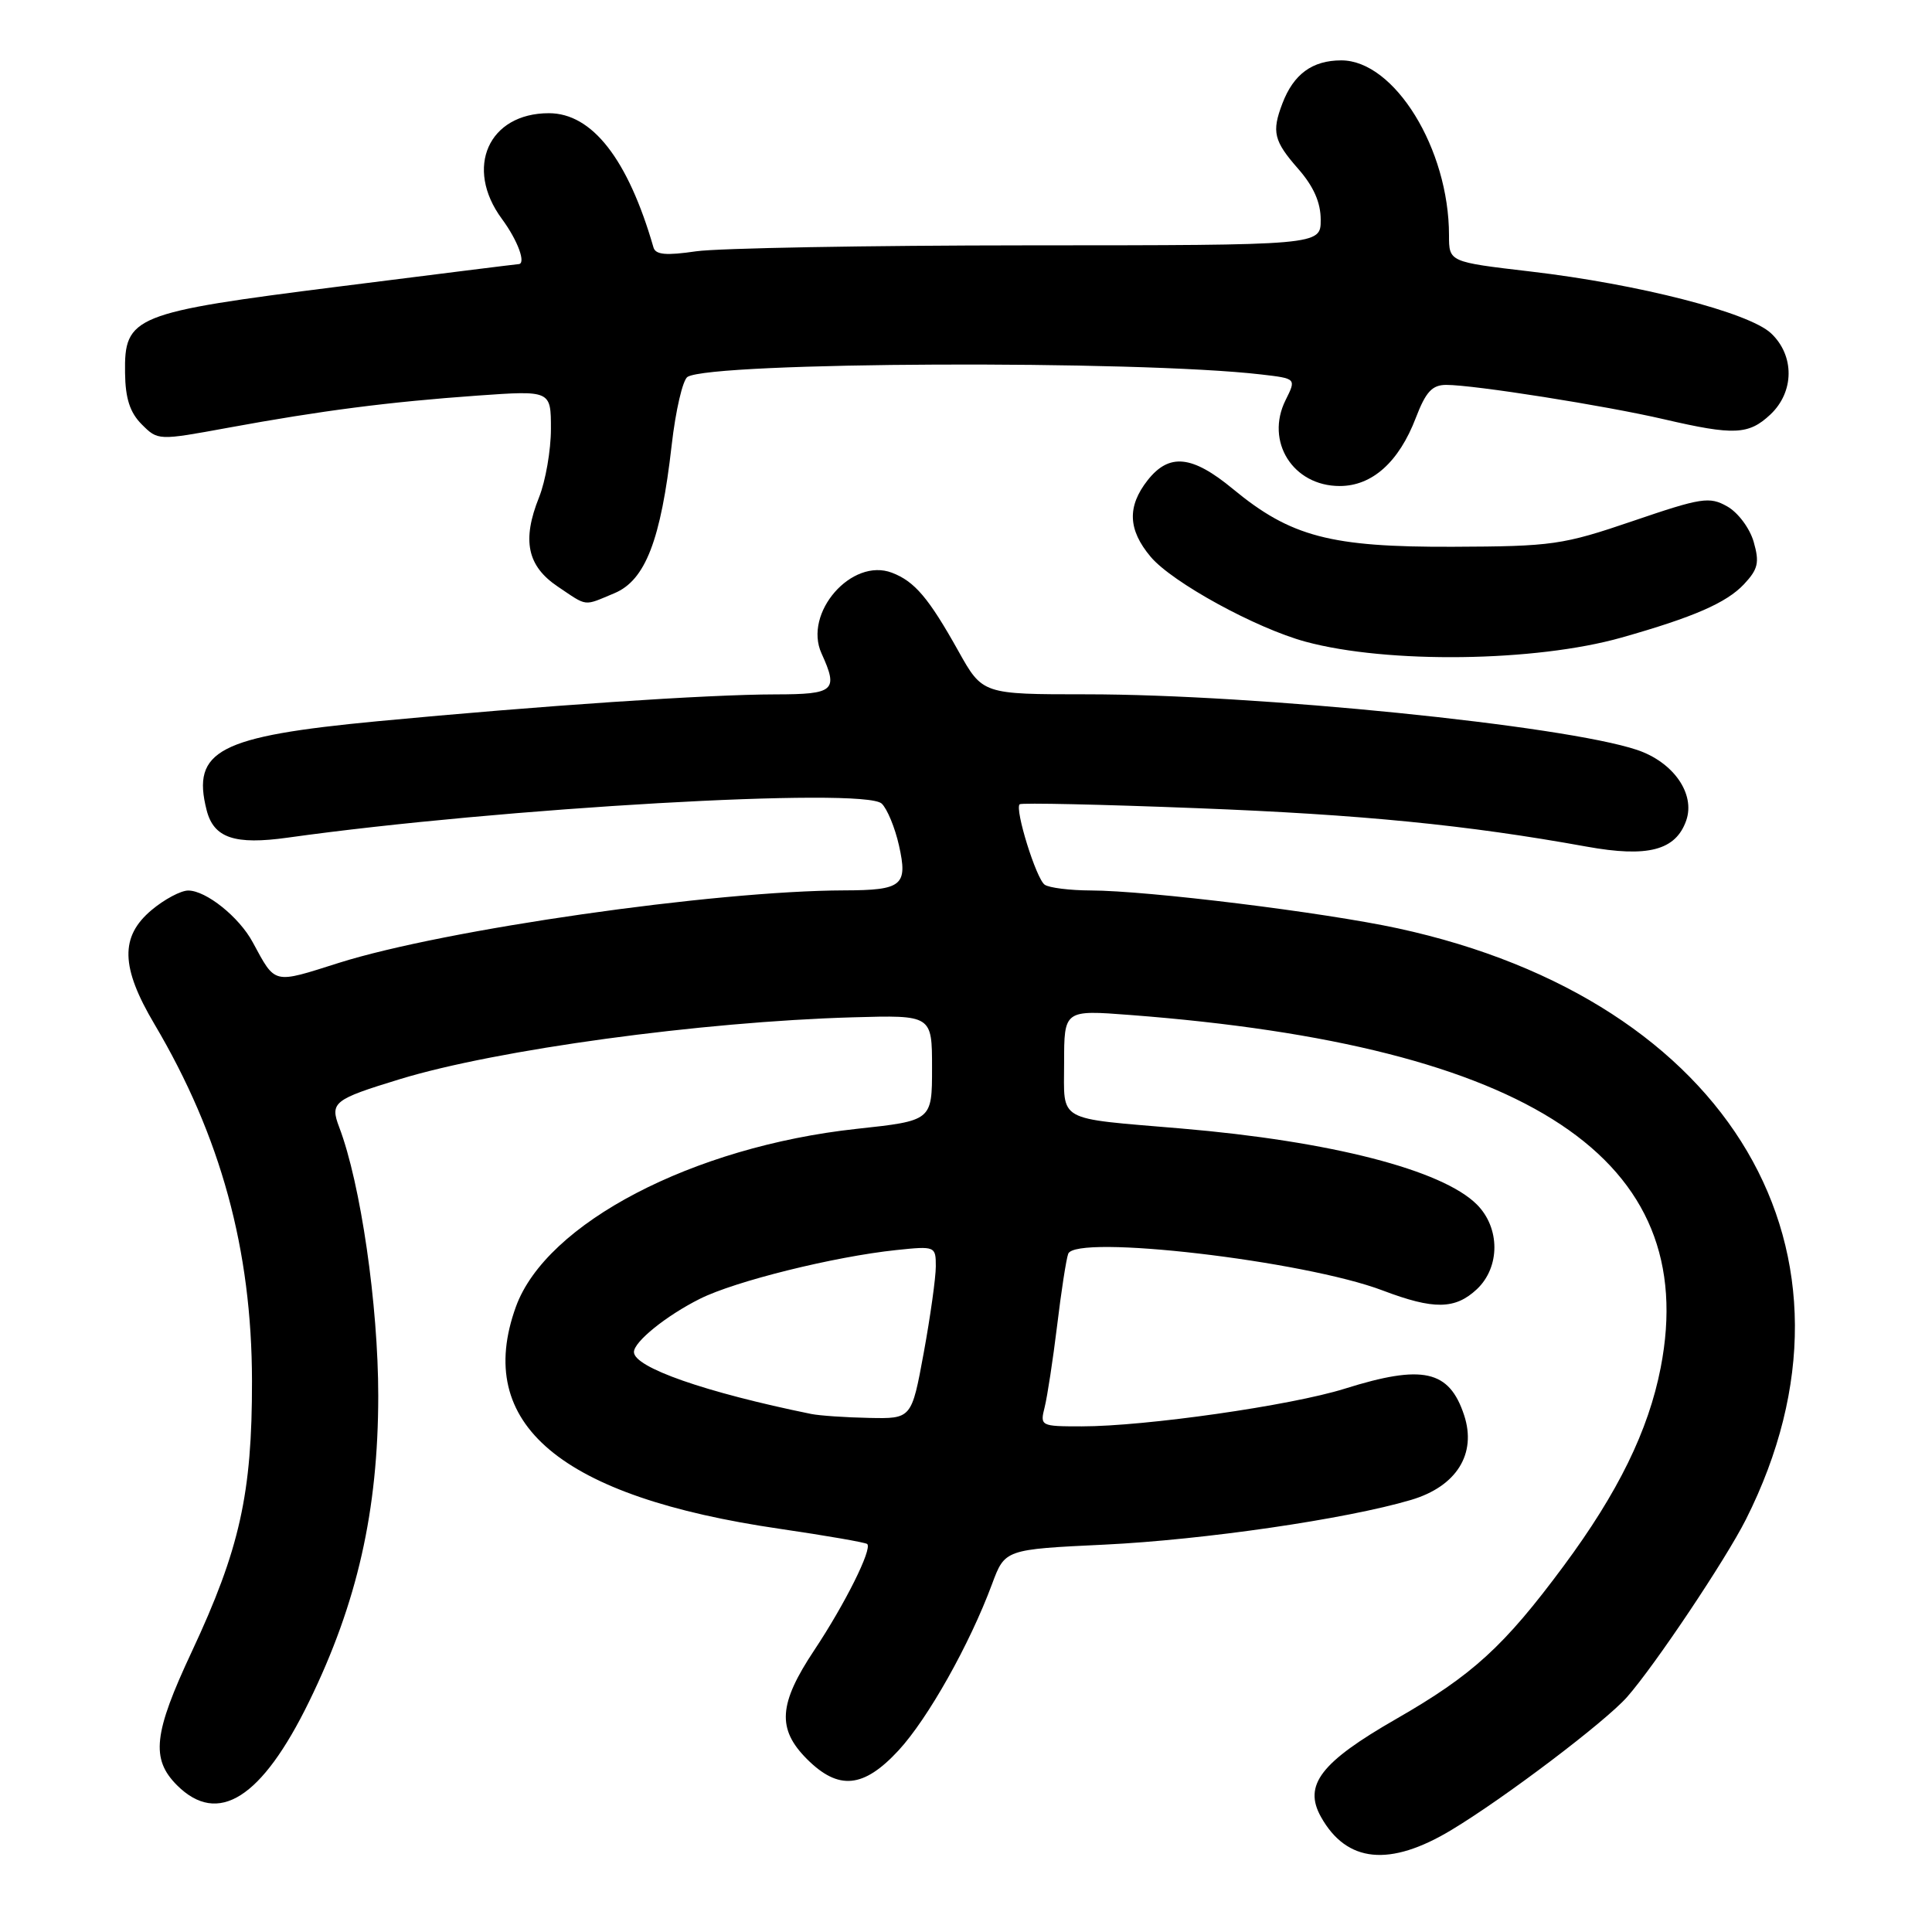 <?xml version="1.0" encoding="UTF-8" standalone="no"?>
<!DOCTYPE svg PUBLIC "-//W3C//DTD SVG 1.1//EN" "http://www.w3.org/Graphics/SVG/1.1/DTD/svg11.dtd" >
<svg xmlns="http://www.w3.org/2000/svg" xmlns:xlink="http://www.w3.org/1999/xlink" version="1.1" viewBox="0 0 256 256">
 <g >
 <path fill="currentColor"
d=" M 192.34 242.47 C 199.40 238.22 212.70 228.14 215.59 224.87 C 219.27 220.69 228.66 206.66 231.34 201.34 C 249.10 166.08 229.37 132.58 185.23 123.01 C 175.43 120.89 152.12 118.01 144.50 117.99 C 141.75 117.98 139.02 117.64 138.43 117.23 C 137.31 116.47 134.43 107.22 135.11 106.57 C 135.33 106.36 145.92 106.59 158.66 107.09 C 180.40 107.93 194.37 109.31 210.23 112.18 C 218.35 113.65 222.04 112.68 223.43 108.73 C 224.67 105.19 221.74 100.98 216.90 99.36 C 207.17 96.11 166.46 92.00 143.95 92.00 C 130.19 92.00 130.19 92.00 126.98 86.25 C 123.06 79.24 121.20 77.04 118.19 75.89 C 112.85 73.85 106.41 81.23 108.86 86.59 C 111.11 91.53 110.58 92.00 102.75 92.01 C 93.74 92.02 71.70 93.51 50.00 95.57 C 28.96 97.57 25.37 99.44 27.38 107.35 C 28.32 111.04 31.09 111.98 38.14 110.99 C 66.37 107.04 114.49 104.28 116.83 106.48 C 117.55 107.16 118.59 109.66 119.12 112.03 C 120.31 117.34 119.56 117.96 111.89 117.98 C 94.65 118.03 58.97 123.15 44.92 127.58 C 36.08 130.38 36.55 130.49 33.48 124.84 C 31.68 121.50 27.30 118.00 24.94 118.00 C 23.96 118.00 21.77 119.17 20.08 120.59 C 15.89 124.11 15.99 128.15 20.45 135.68 C 29.26 150.56 33.37 165.60 33.39 183.00 C 33.41 197.92 31.77 205.27 25.40 218.88 C 20.34 229.68 19.97 233.06 23.45 236.55 C 28.89 241.98 34.69 238.30 40.96 225.46 C 47.34 212.40 50.11 200.17 50.12 184.96 C 50.12 172.93 47.79 156.83 44.95 149.37 C 43.70 146.07 44.17 145.69 53.00 142.99 C 65.80 139.08 92.88 135.38 113.00 134.80 C 123.50 134.50 123.50 134.50 123.50 141.50 C 123.50 148.50 123.50 148.50 113.50 149.58 C 91.80 151.94 72.37 162.08 68.36 173.15 C 62.74 188.69 74.22 198.34 103.35 202.58 C 109.48 203.48 114.68 204.38 114.91 204.59 C 115.60 205.25 111.98 212.51 107.90 218.65 C 103.16 225.77 102.94 229.09 106.92 233.08 C 111.11 237.27 114.43 236.95 119.07 231.93 C 122.96 227.71 128.48 217.90 131.45 209.90 C 133.16 205.30 133.16 205.30 146.38 204.67 C 159.49 204.04 178.39 201.29 186.96 198.75 C 192.99 196.97 195.70 192.65 194.00 187.51 C 192.03 181.54 188.53 180.76 178.18 184.01 C 171.07 186.24 151.78 189.00 143.34 189.00 C 137.87 189.00 137.79 188.96 138.43 186.43 C 138.78 185.01 139.52 180.18 140.07 175.68 C 140.61 171.18 141.27 166.89 141.54 166.14 C 142.47 163.51 172.81 167.04 183.23 171.00 C 189.98 173.56 192.81 173.52 195.69 170.83 C 198.79 167.91 198.79 162.70 195.69 159.60 C 191.10 155.01 176.31 151.21 156.50 149.53 C 139.80 148.11 141.00 148.78 141.00 140.85 C 141.00 133.82 141.00 133.82 149.75 134.49 C 202.81 138.55 225.43 153.58 220.05 181.22 C 218.43 189.55 214.41 197.76 207.19 207.50 C 199.29 218.16 195.12 221.96 185.00 227.77 C 175.00 233.51 172.68 236.53 175.03 240.74 C 178.44 246.84 184.15 247.41 192.34 242.47 Z  M 214.87 84.48 C 224.41 81.78 228.76 79.88 231.08 77.42 C 232.96 75.41 233.16 74.55 232.37 71.79 C 231.85 69.99 230.29 67.90 228.86 67.10 C 226.51 65.77 225.45 65.94 216.39 69.03 C 207.06 72.21 205.71 72.40 192.50 72.45 C 176.30 72.51 171.03 71.12 163.38 64.80 C 157.96 60.32 154.93 60.01 152.07 63.63 C 149.33 67.12 149.46 70.20 152.47 73.78 C 155.32 77.17 166.42 83.25 173.00 85.03 C 183.86 87.97 203.47 87.71 214.87 84.48 Z  M 81.42 78.60 C 85.51 76.89 87.57 71.56 89.00 58.99 C 89.52 54.40 90.47 50.33 91.10 49.94 C 94.33 47.94 150.71 47.70 167.13 49.62 C 171.77 50.16 171.77 50.16 170.35 53.01 C 167.61 58.50 171.32 64.40 177.52 64.40 C 181.82 64.40 185.37 61.22 187.61 55.35 C 188.93 51.91 189.77 51.00 191.64 51.00 C 195.32 51.00 212.74 53.75 220.51 55.56 C 229.77 57.71 231.71 57.62 234.58 54.93 C 237.77 51.93 237.81 47.11 234.67 44.16 C 231.73 41.40 217.14 37.65 202.75 35.97 C 192.00 34.71 192.00 34.71 192.00 31.17 C 192.00 19.73 184.77 8.00 177.73 8.00 C 173.89 8.00 171.40 9.82 169.92 13.72 C 168.49 17.47 168.78 18.68 172.00 22.35 C 174.06 24.70 175.00 26.82 175.00 29.13 C 175.00 32.50 175.00 32.50 136.25 32.51 C 114.94 32.52 95.13 32.88 92.23 33.30 C 88.27 33.88 86.87 33.76 86.59 32.79 C 83.21 21.08 78.46 15.00 72.73 15.00 C 64.73 15.00 61.51 22.23 66.50 29.00 C 68.63 31.88 69.76 35.00 68.69 35.00 C 68.52 35.00 57.85 36.33 44.98 37.96 C 17.62 41.42 16.46 41.89 16.57 49.42 C 16.61 52.79 17.22 54.67 18.78 56.23 C 20.93 58.38 20.95 58.38 30.22 56.68 C 42.58 54.41 51.49 53.26 63.25 52.42 C 73.00 51.73 73.00 51.73 73.00 56.84 C 73.00 59.66 72.29 63.73 71.43 65.89 C 69.14 71.60 69.86 75.00 73.90 77.72 C 77.92 80.42 77.25 80.34 81.42 78.60 Z  M 107.50 187.36 C 93.43 184.49 84.00 181.19 84.00 179.15 C 84.00 177.79 88.28 174.33 92.74 172.10 C 97.40 169.76 110.51 166.51 118.75 165.64 C 123.92 165.10 124.00 165.13 124.00 167.80 C 124.00 169.28 123.28 174.44 122.40 179.25 C 120.79 188.00 120.79 188.00 115.15 187.88 C 112.04 187.82 108.60 187.58 107.50 187.36 Z "/>
</g>
</svg>